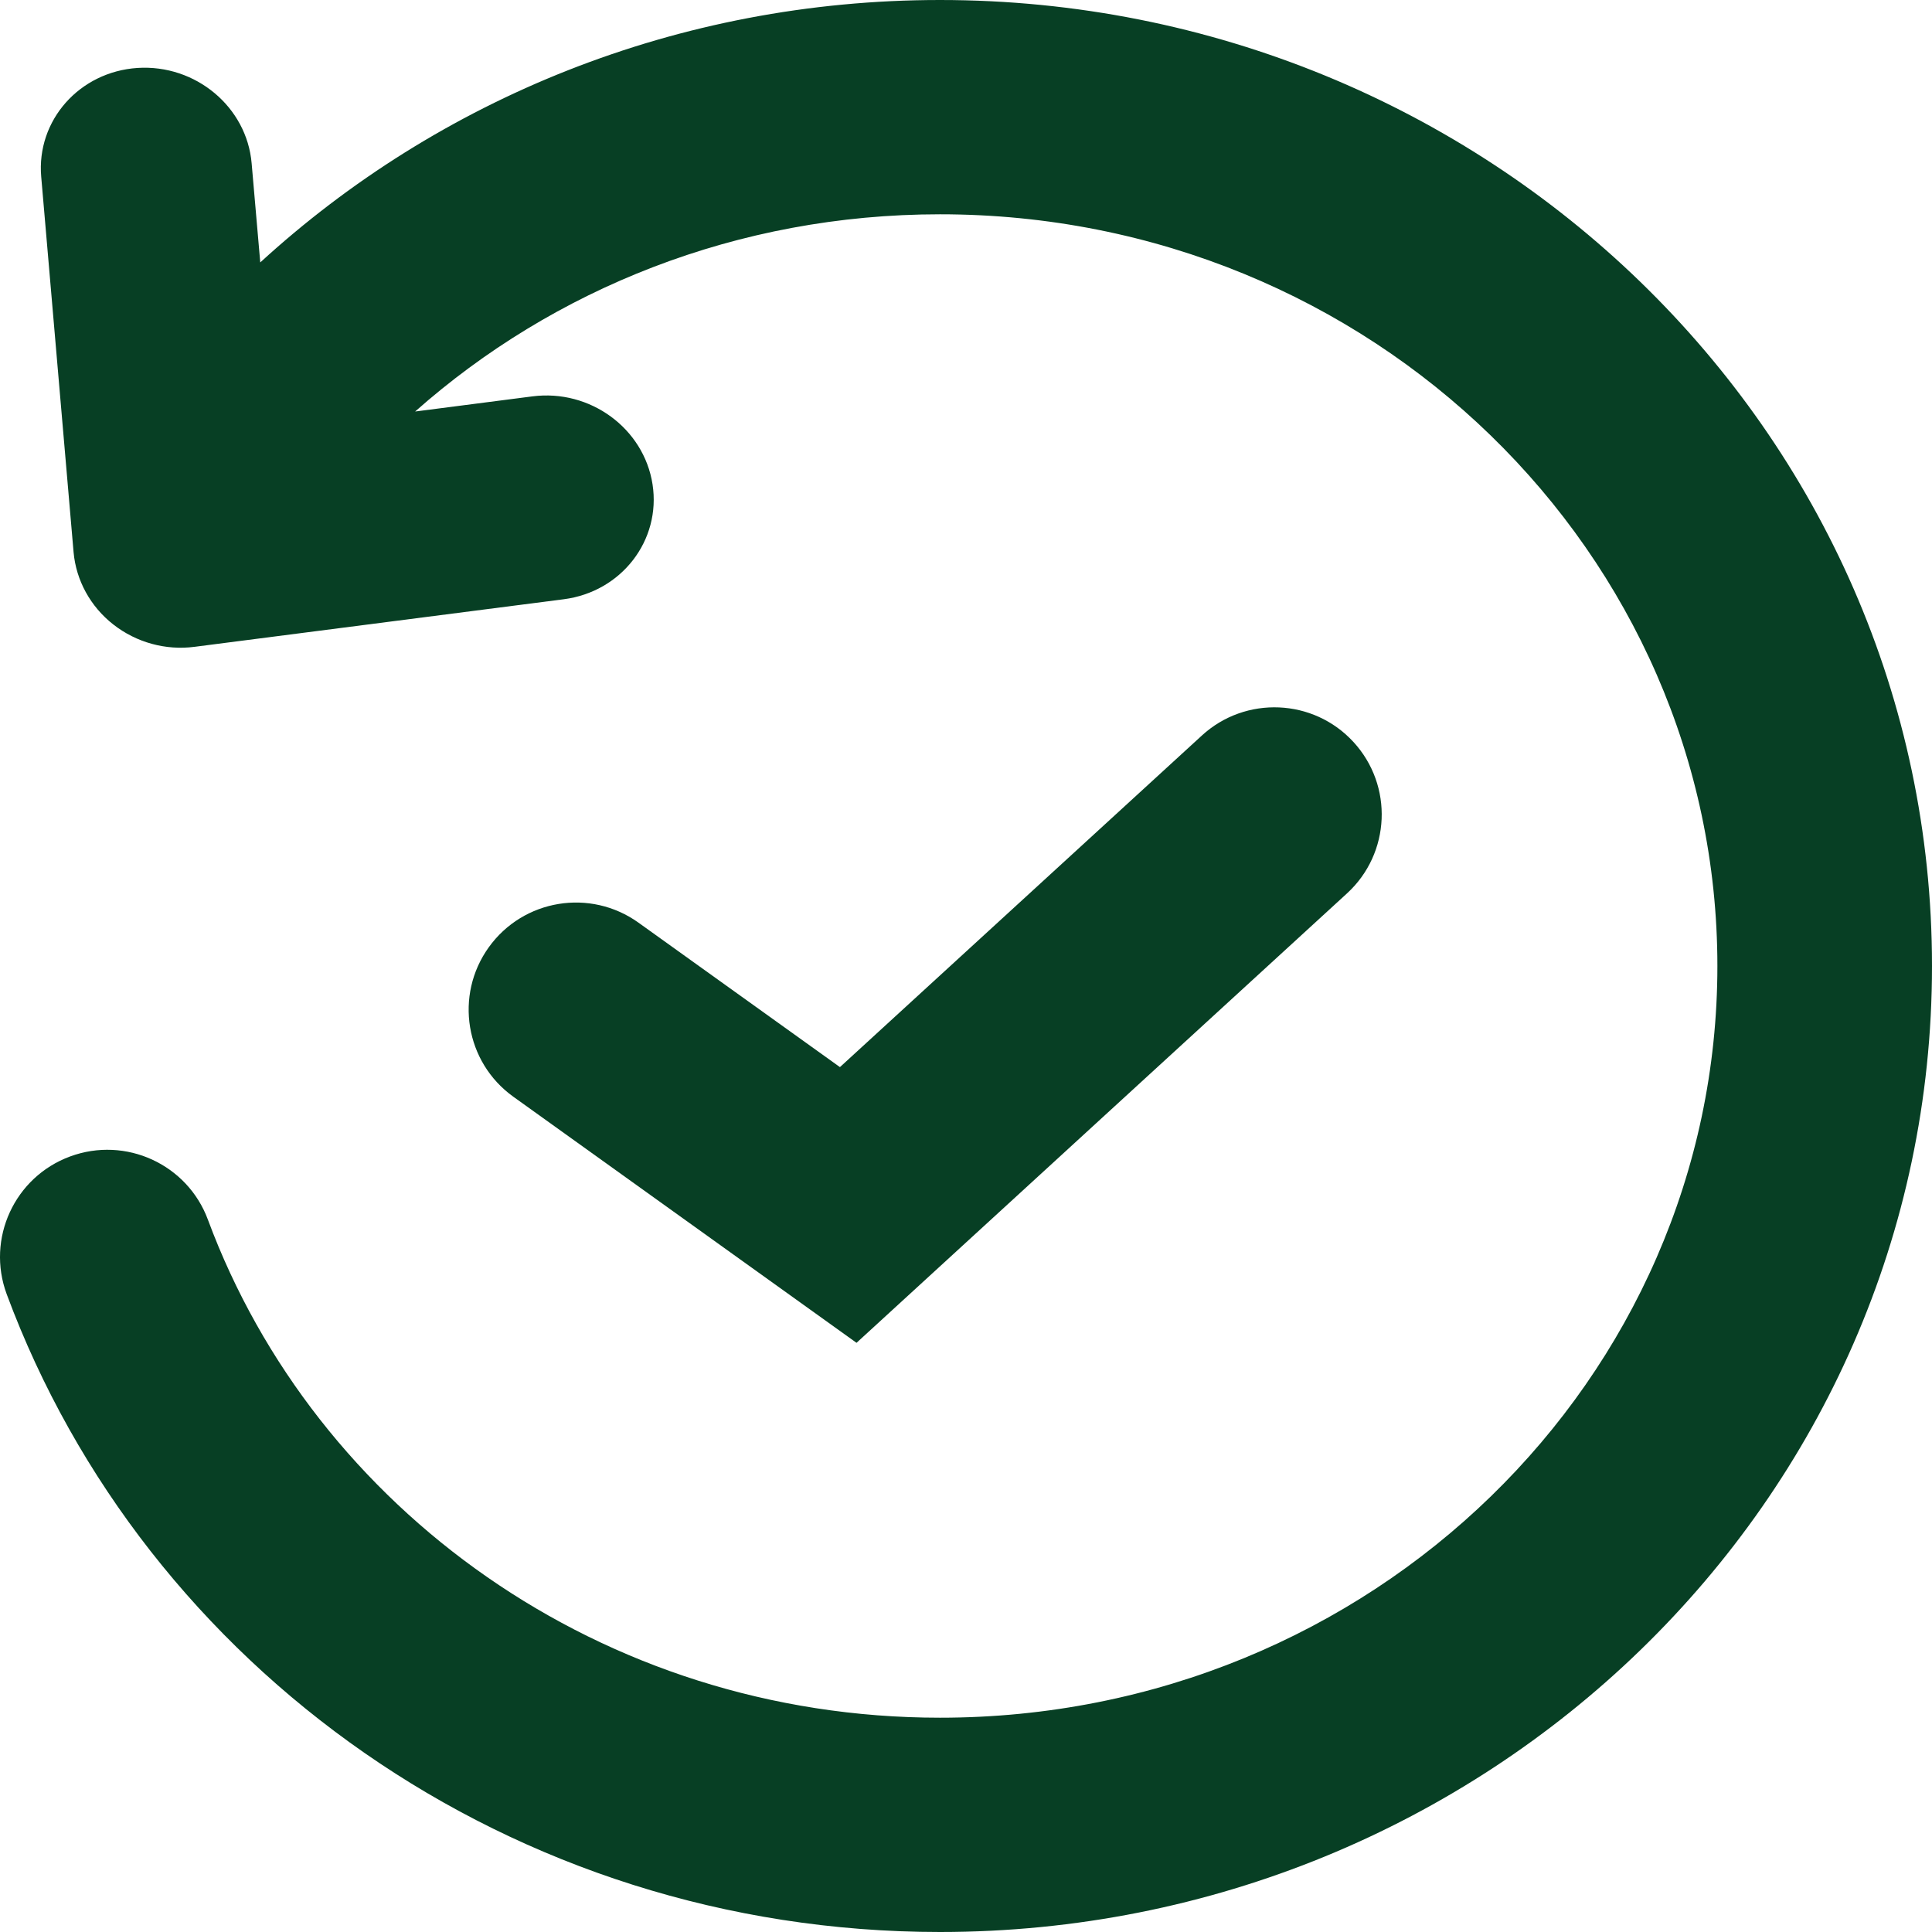 <svg width="24" height="24" viewBox="0 0 24 24" fill="none" xmlns="http://www.w3.org/2000/svg">
<path d="M5.157 5.112C6.872 3.592 9.159 2.662 11.677 2.662C17.046 2.662 21.334 6.878 21.334 12C21.334 17.122 17.046 21.338 11.677 21.338C7.471 21.338 3.915 18.742 2.583 15.152C2.328 14.463 1.561 14.111 0.871 14.366C0.18 14.621 -0.172 15.387 0.083 16.076C1.803 20.713 6.357 24 11.677 24C18.447 24 24 18.662 24 12C24 5.338 18.447 0 11.677 0C8.414 0 5.441 1.237 3.233 3.26L3.126 2.029C3.066 1.329 2.431 0.798 1.709 0.844C0.987 0.891 0.451 1.496 0.512 2.196L0.914 6.859C0.945 7.21 1.124 7.536 1.408 7.758C1.693 7.981 2.058 8.082 2.417 8.035L7.004 7.444C7.721 7.351 8.214 6.712 8.106 6.016C7.998 5.321 7.33 4.831 6.613 4.924L5.157 5.112Z" fill="#073F24"/>
<path d="M16.813 9.217C17.311 9.759 17.275 10.601 16.733 11.098L10.64 16.681L6.377 13.624C5.779 13.195 5.643 12.364 6.072 11.767C6.502 11.169 7.334 11.033 7.932 11.462L10.434 13.256L14.93 9.137C15.472 8.64 16.316 8.676 16.813 9.217Z" fill="#073F24"/>
</svg>
